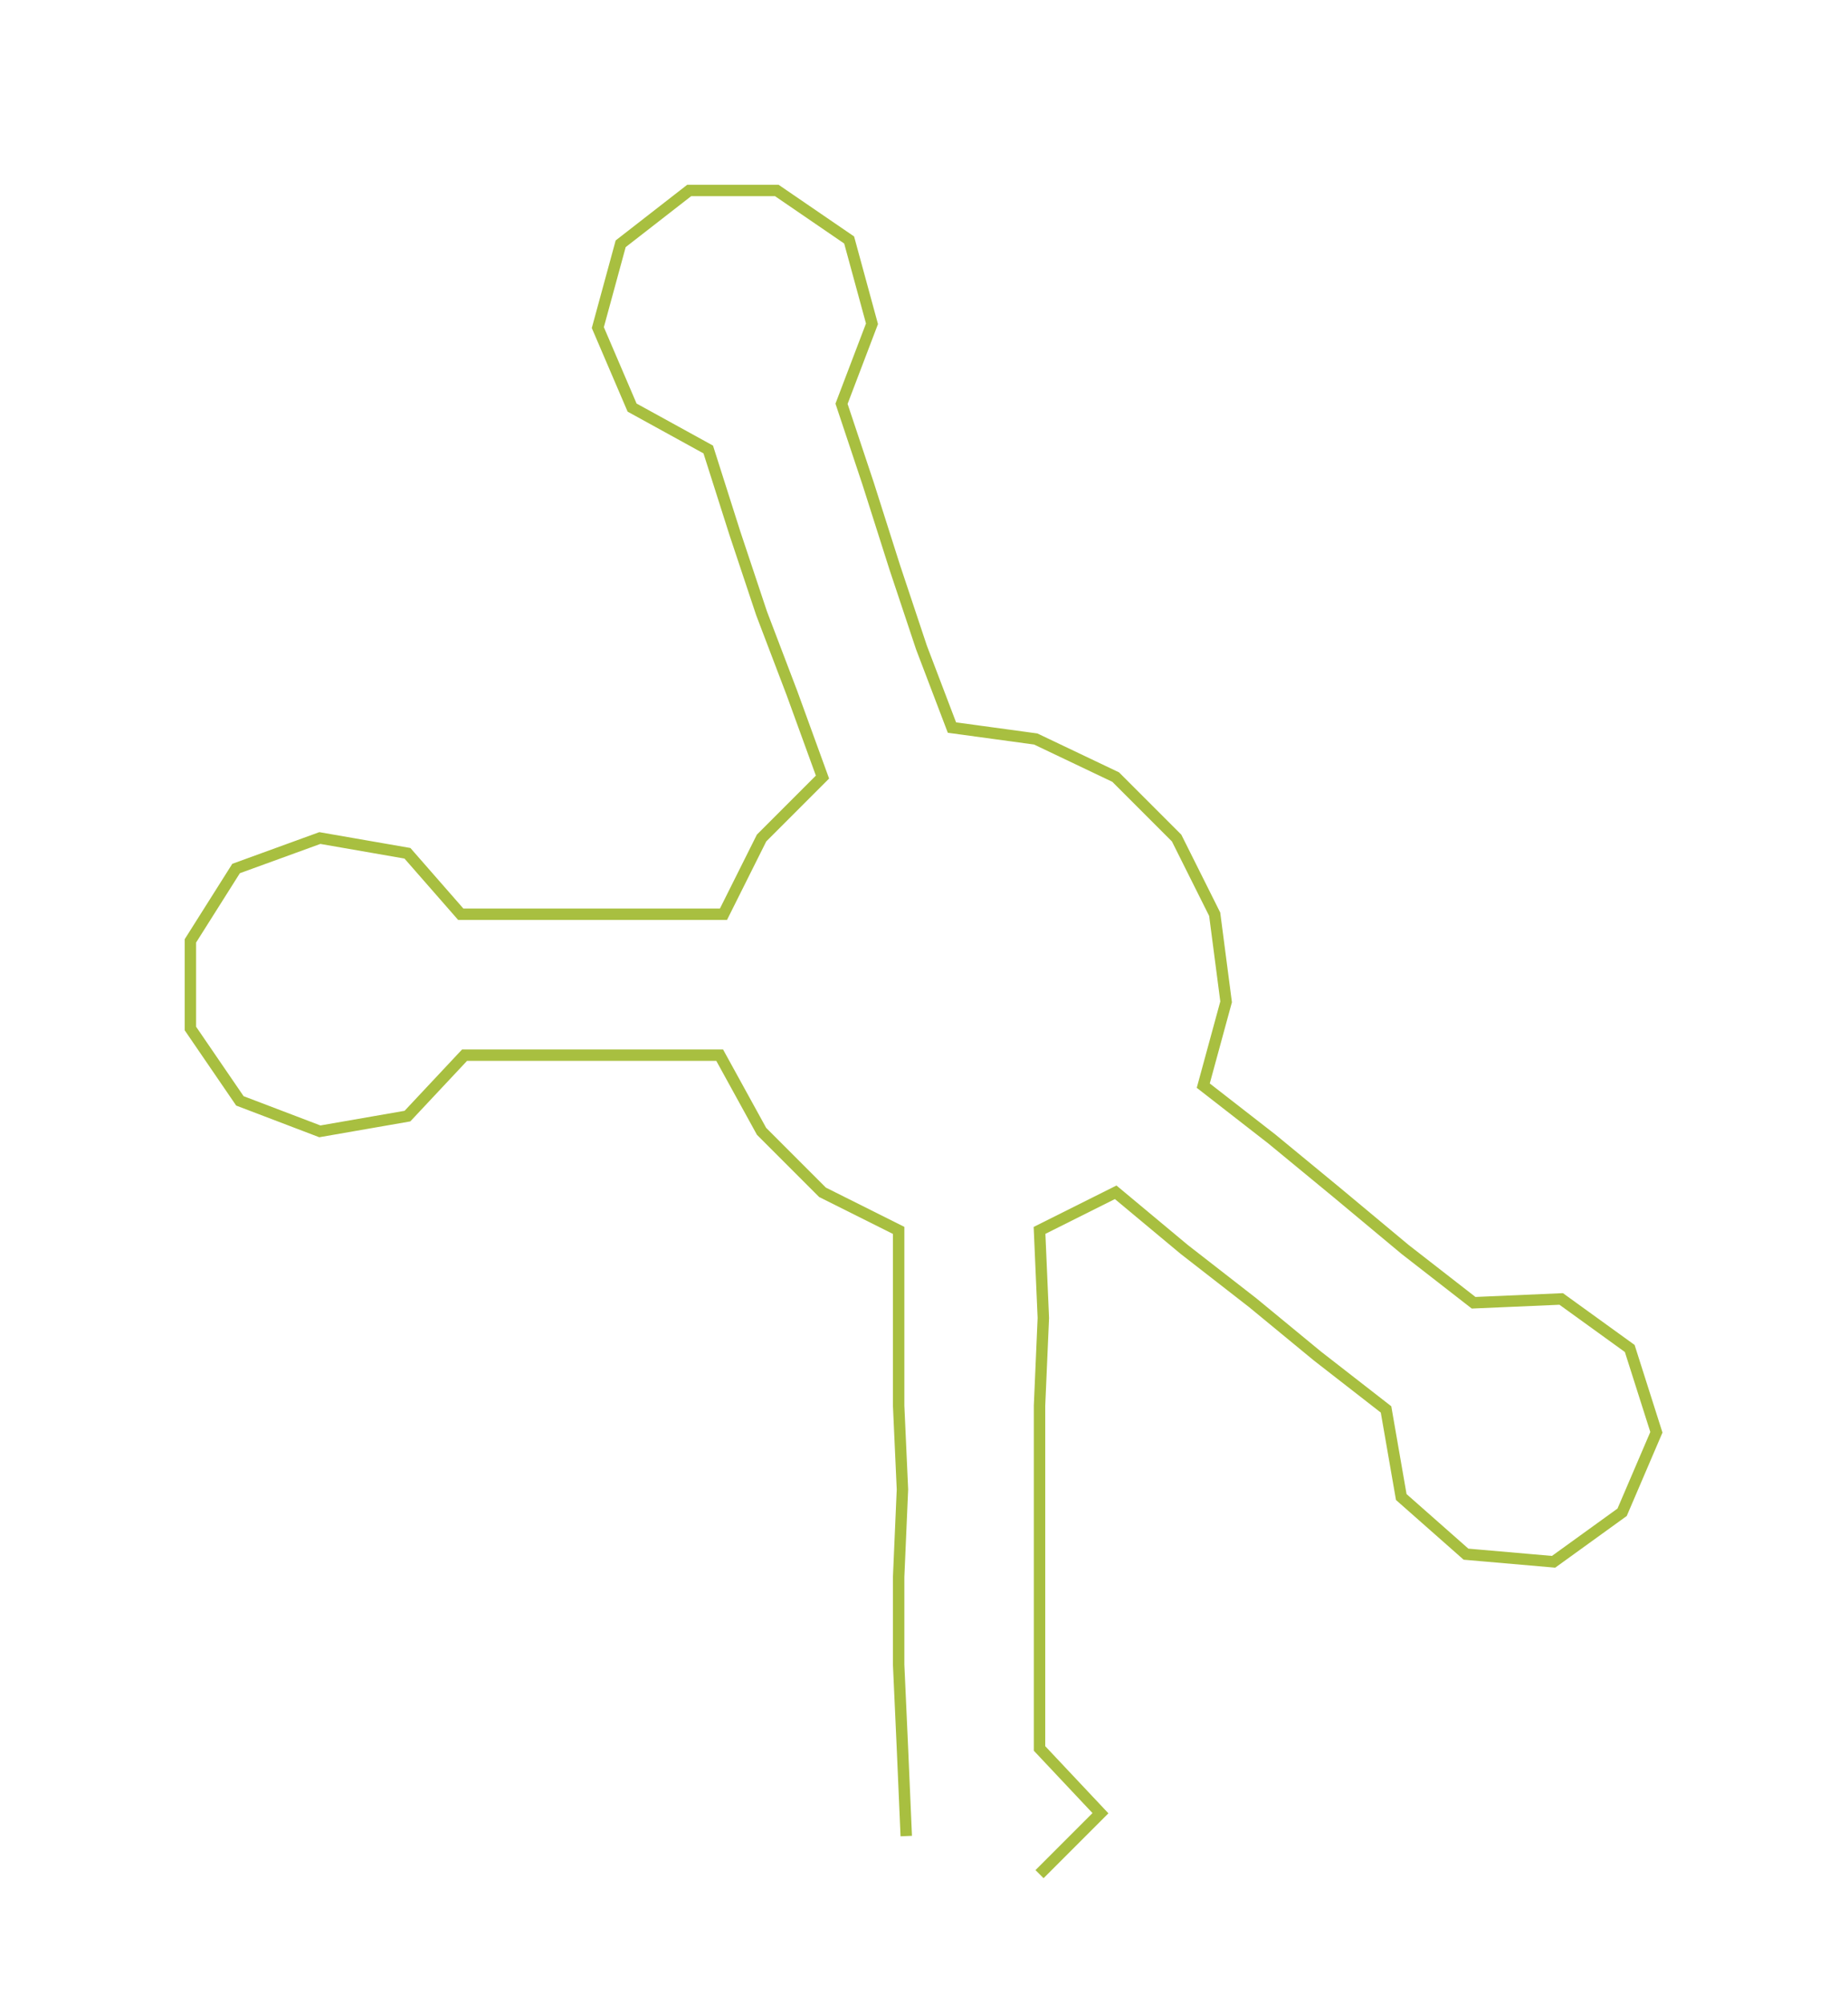 <ns0:svg xmlns:ns0="http://www.w3.org/2000/svg" width="276.736px" height="300px" viewBox="0 0 485.32 526.119"><ns0:path style="stroke:#a8bf40;stroke-width:3px;fill:none;" d="M238 482 L238 482 L237 459 L236 437 L236 414 L237 391 L236 369 L236 346 L236 323 L216 313 L200 297 L189 277 L167 277 L145 277 L122 277 L107 293 L84 297 L63 289 L50 270 L50 247 L62 228 L84 220 L107 224 L121 240 L145 240 L167 240 L190 240 L200 220 L216 204 L208 182 L200 161 L193 140 L186 118 L166 107 L157 86 L163 64 L181 50 L204 50 L223 63 L229 85 L221 106 L228 127 L235 149 L242 170 L250 191 L272 194 L293 204 L309 220 L319 240 L322 263 L316 285 L334 299 L351 313 L369 328 L387 342 L410 341 L428 354 L435 376 L426 397 L408 410 L385 408 L368 393 L364 370 L346 356 L329 342 L311 328 L293 313 L273 323 L274 346 L273 369 L273 391 L273 414 L273 437 L273 459 L289 476 L273 492" /></ns0:svg>